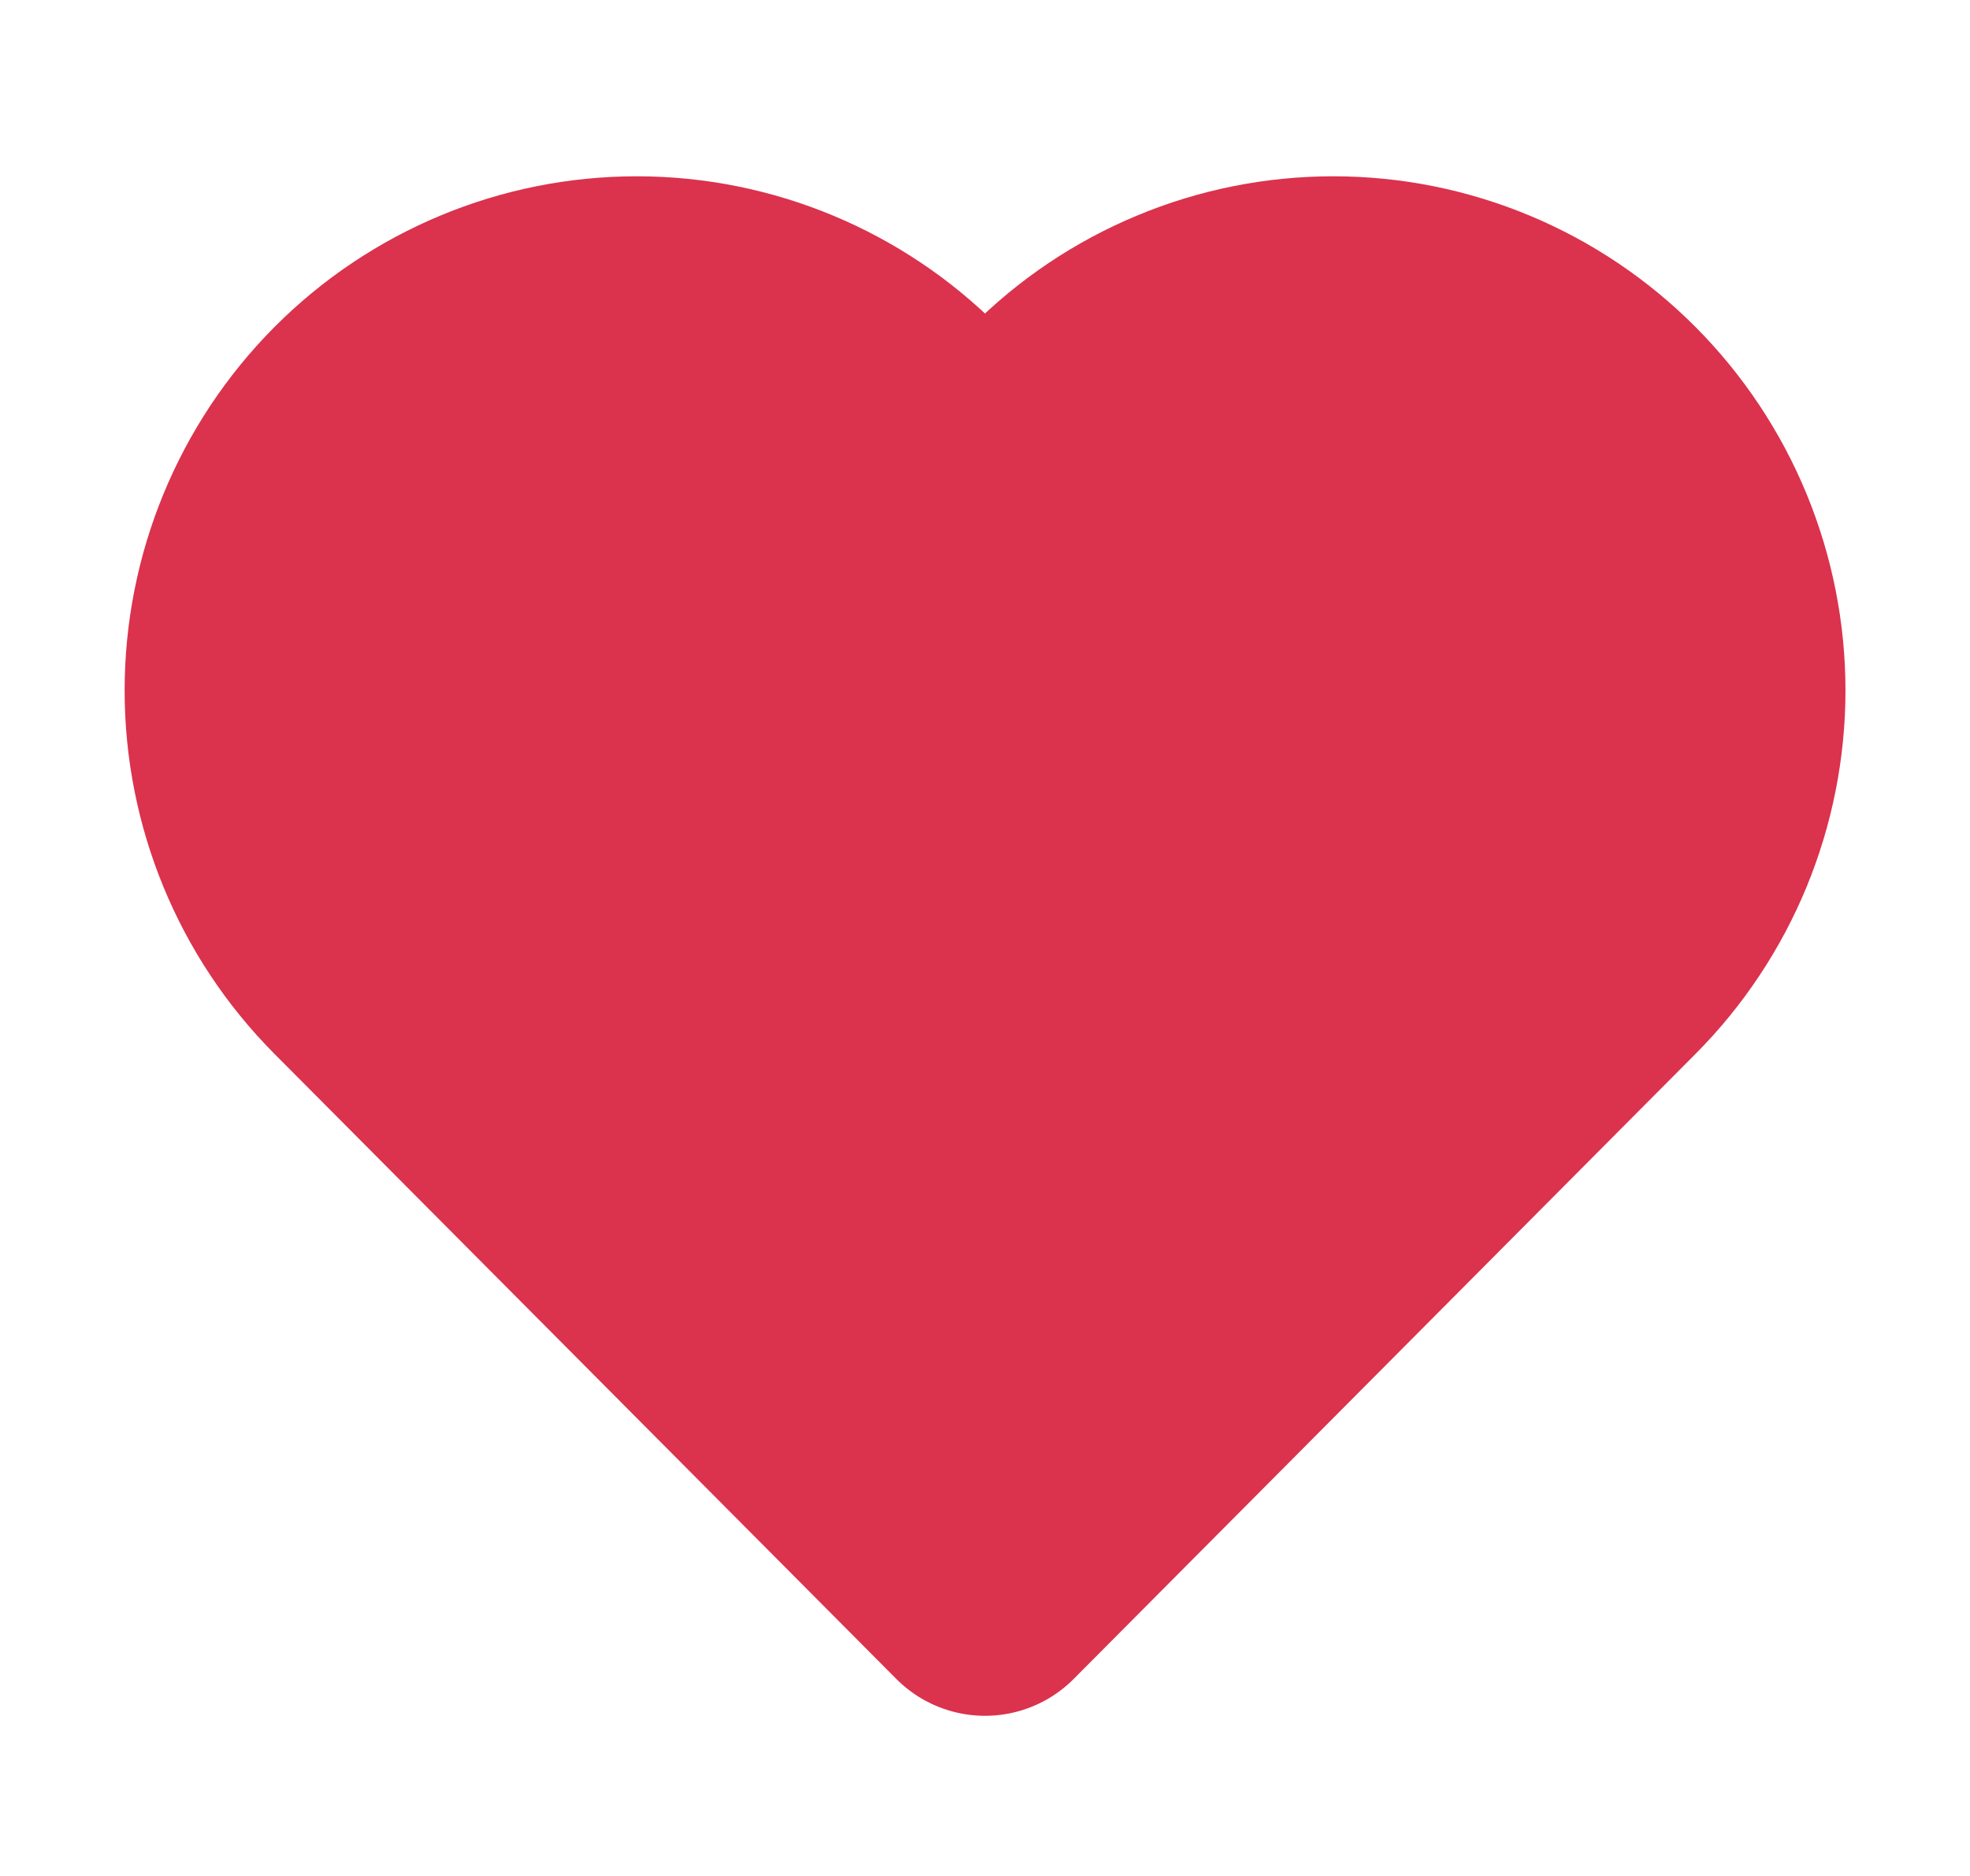 <svg width="21" height="20" viewBox="0 0 21 20" fill="none" xmlns="http://www.w3.org/2000/svg">
<path d="M17.13 4.428C16.747 4.043 16.292 3.737 15.792 3.529C15.291 3.32 14.755 3.213 14.213 3.213C13.671 3.213 13.134 3.32 12.634 3.529C12.133 3.737 11.678 4.043 11.295 4.428L10.5 5.227L9.705 4.428C8.931 3.65 7.882 3.213 6.788 3.213C5.693 3.213 4.644 3.65 3.87 4.428C3.096 5.206 2.662 6.261 2.662 7.361C2.662 8.461 3.096 9.516 3.87 10.294L10.5 16.959L17.13 10.294C17.513 9.909 17.817 9.452 18.025 8.948C18.232 8.445 18.339 7.906 18.339 7.361C18.339 6.816 18.232 6.277 18.025 5.774C17.817 5.27 17.513 4.813 17.13 4.428Z" fill="#DB324D" stroke="#DB324D" stroke-width="2.667" stroke-linecap="round" stroke-linejoin="round"/>
</svg>
